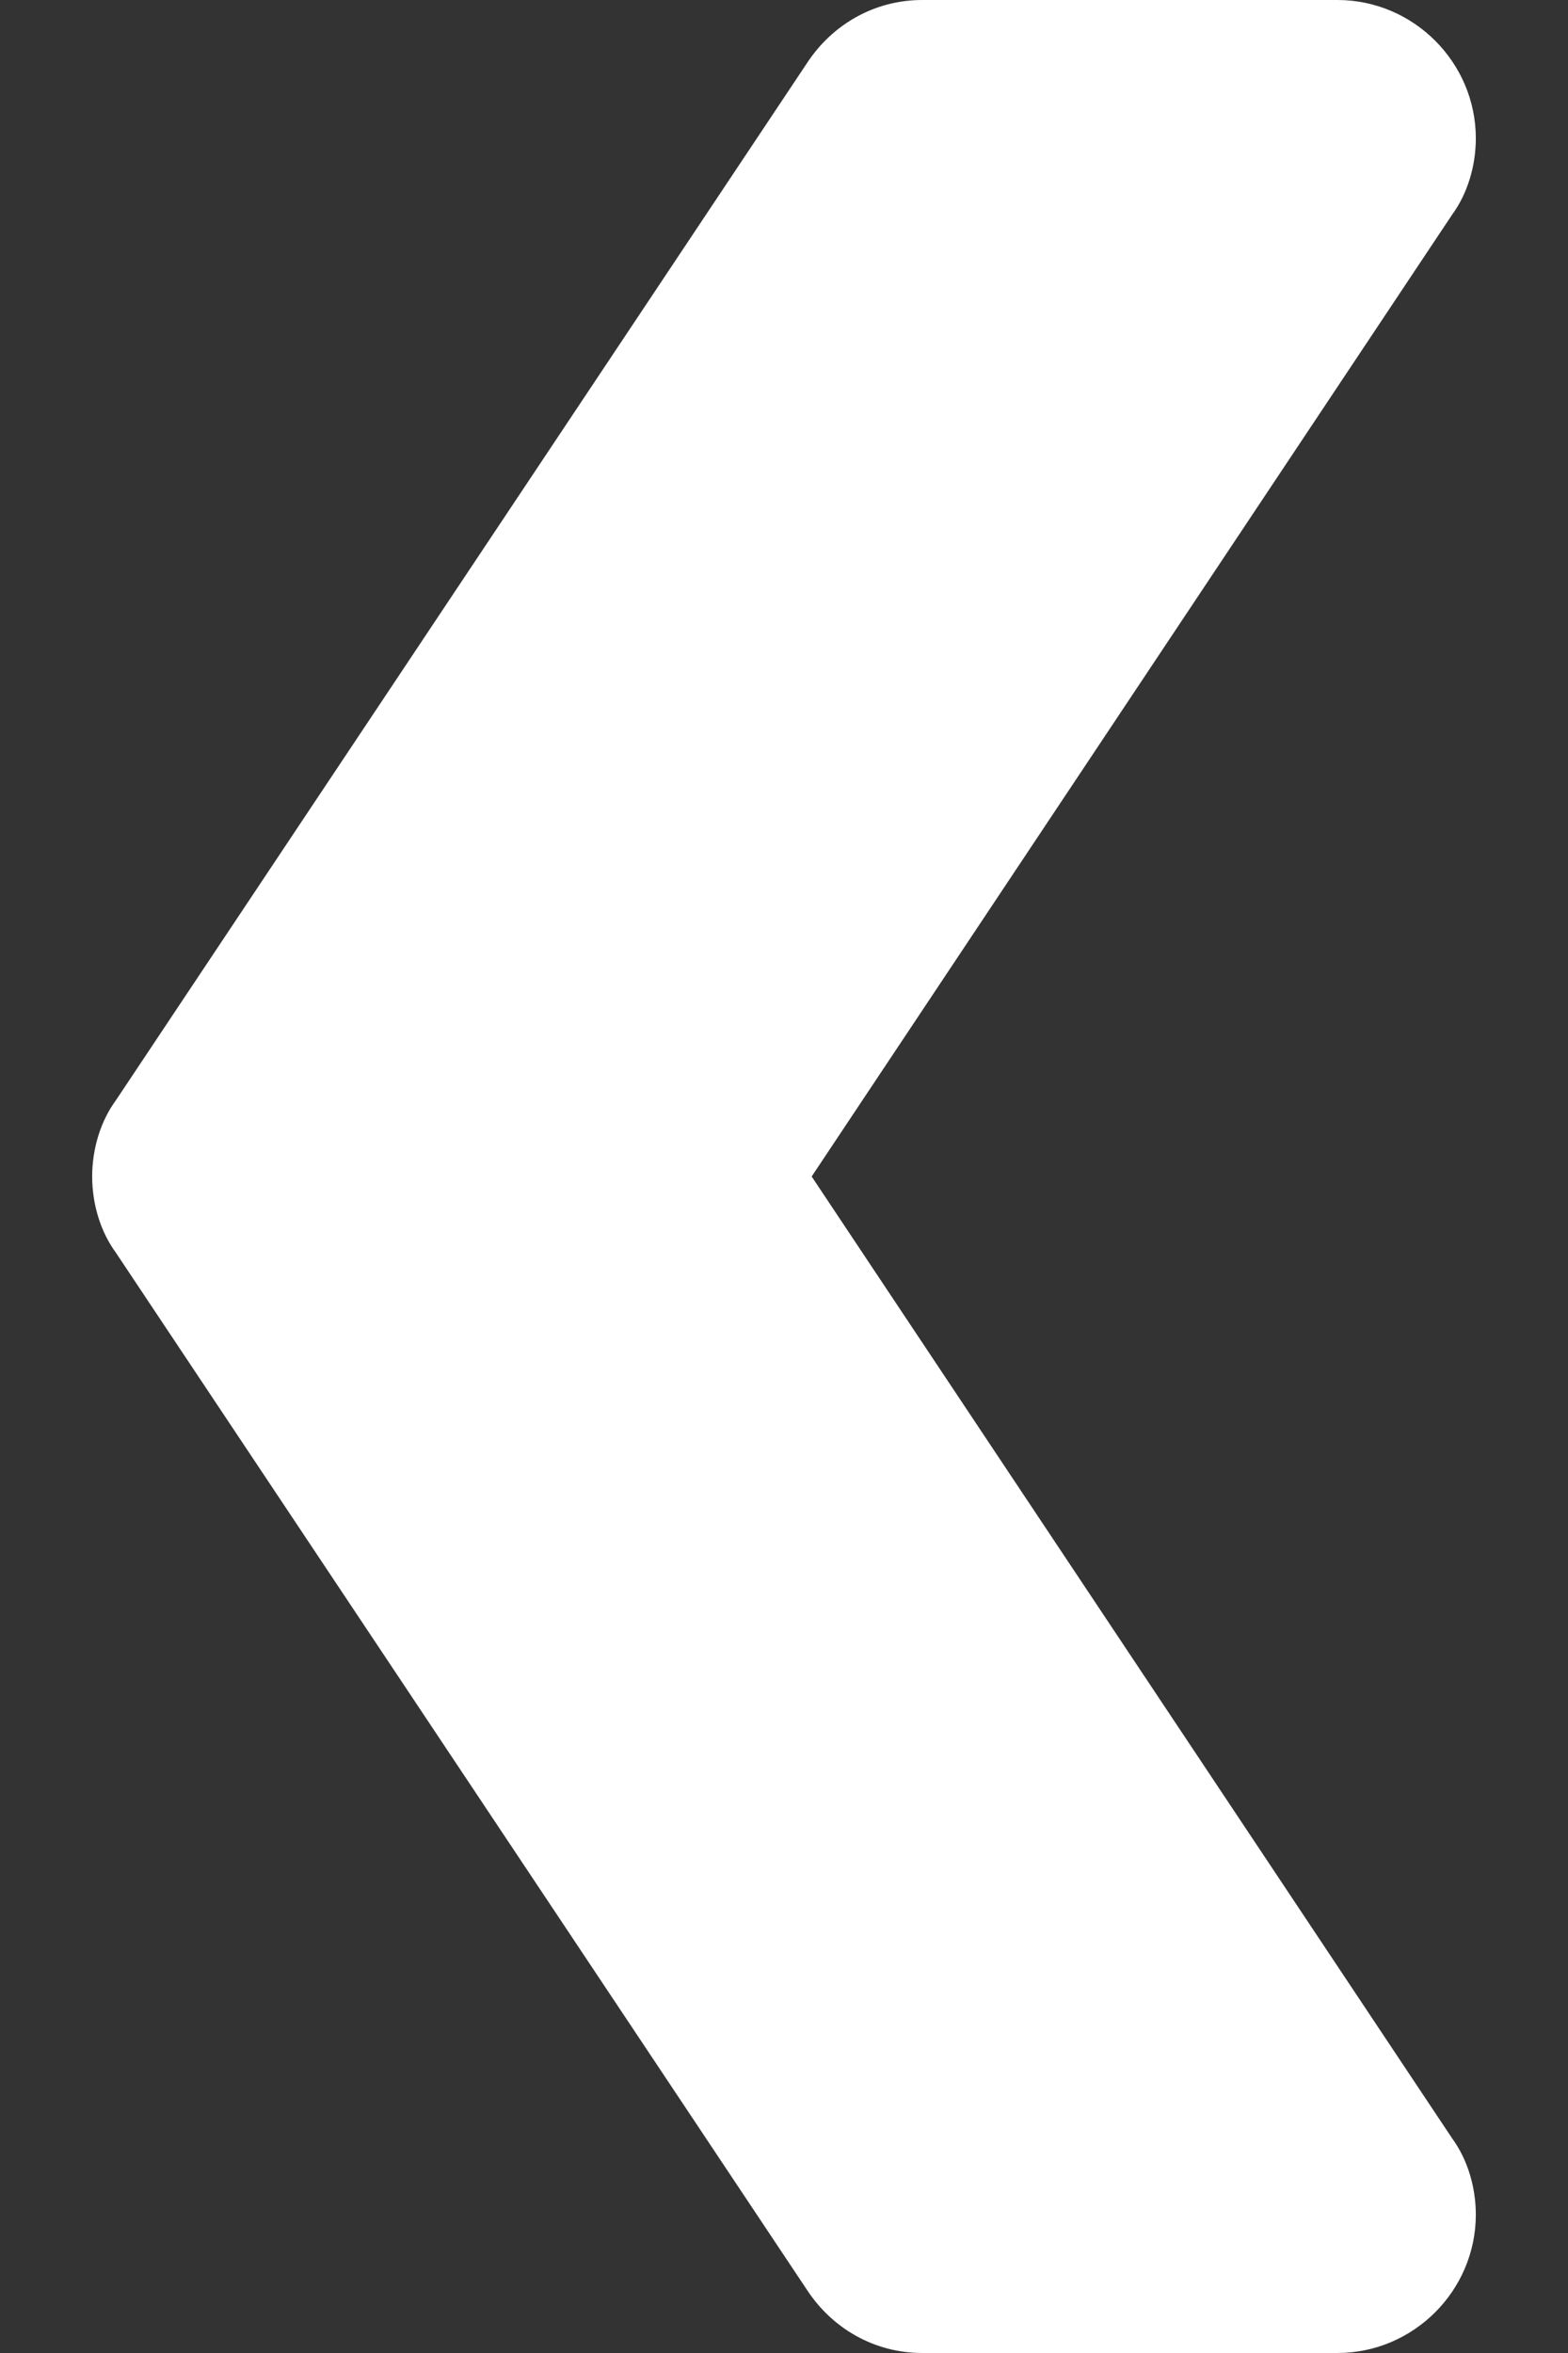 <svg width="14" height="21" viewBox="0 0 14 21" fill="none" xmlns="http://www.w3.org/2000/svg">
<rect x="0" y="0" width="14" height="21" fill="#333333" stroke="none"/>
<path d="M0.823 10.5C0.823 10.747 0.898 10.994 1.034 11.179L7.21 20.444C7.432 20.778 7.803 21 8.235 21H11.941C12.62 21 13.177 20.444 13.177 19.765C13.177 19.518 13.102 19.271 12.966 19.085L7.247 10.5L12.966 1.915C13.102 1.729 13.177 1.482 13.177 1.235C13.177 0.556 12.62 0 11.941 0H8.235C7.803 0 7.432 0.222 7.21 0.556L1.034 9.821C0.898 10.006 0.823 10.253 0.823 10.5Z" fill="white"/>
</svg>

